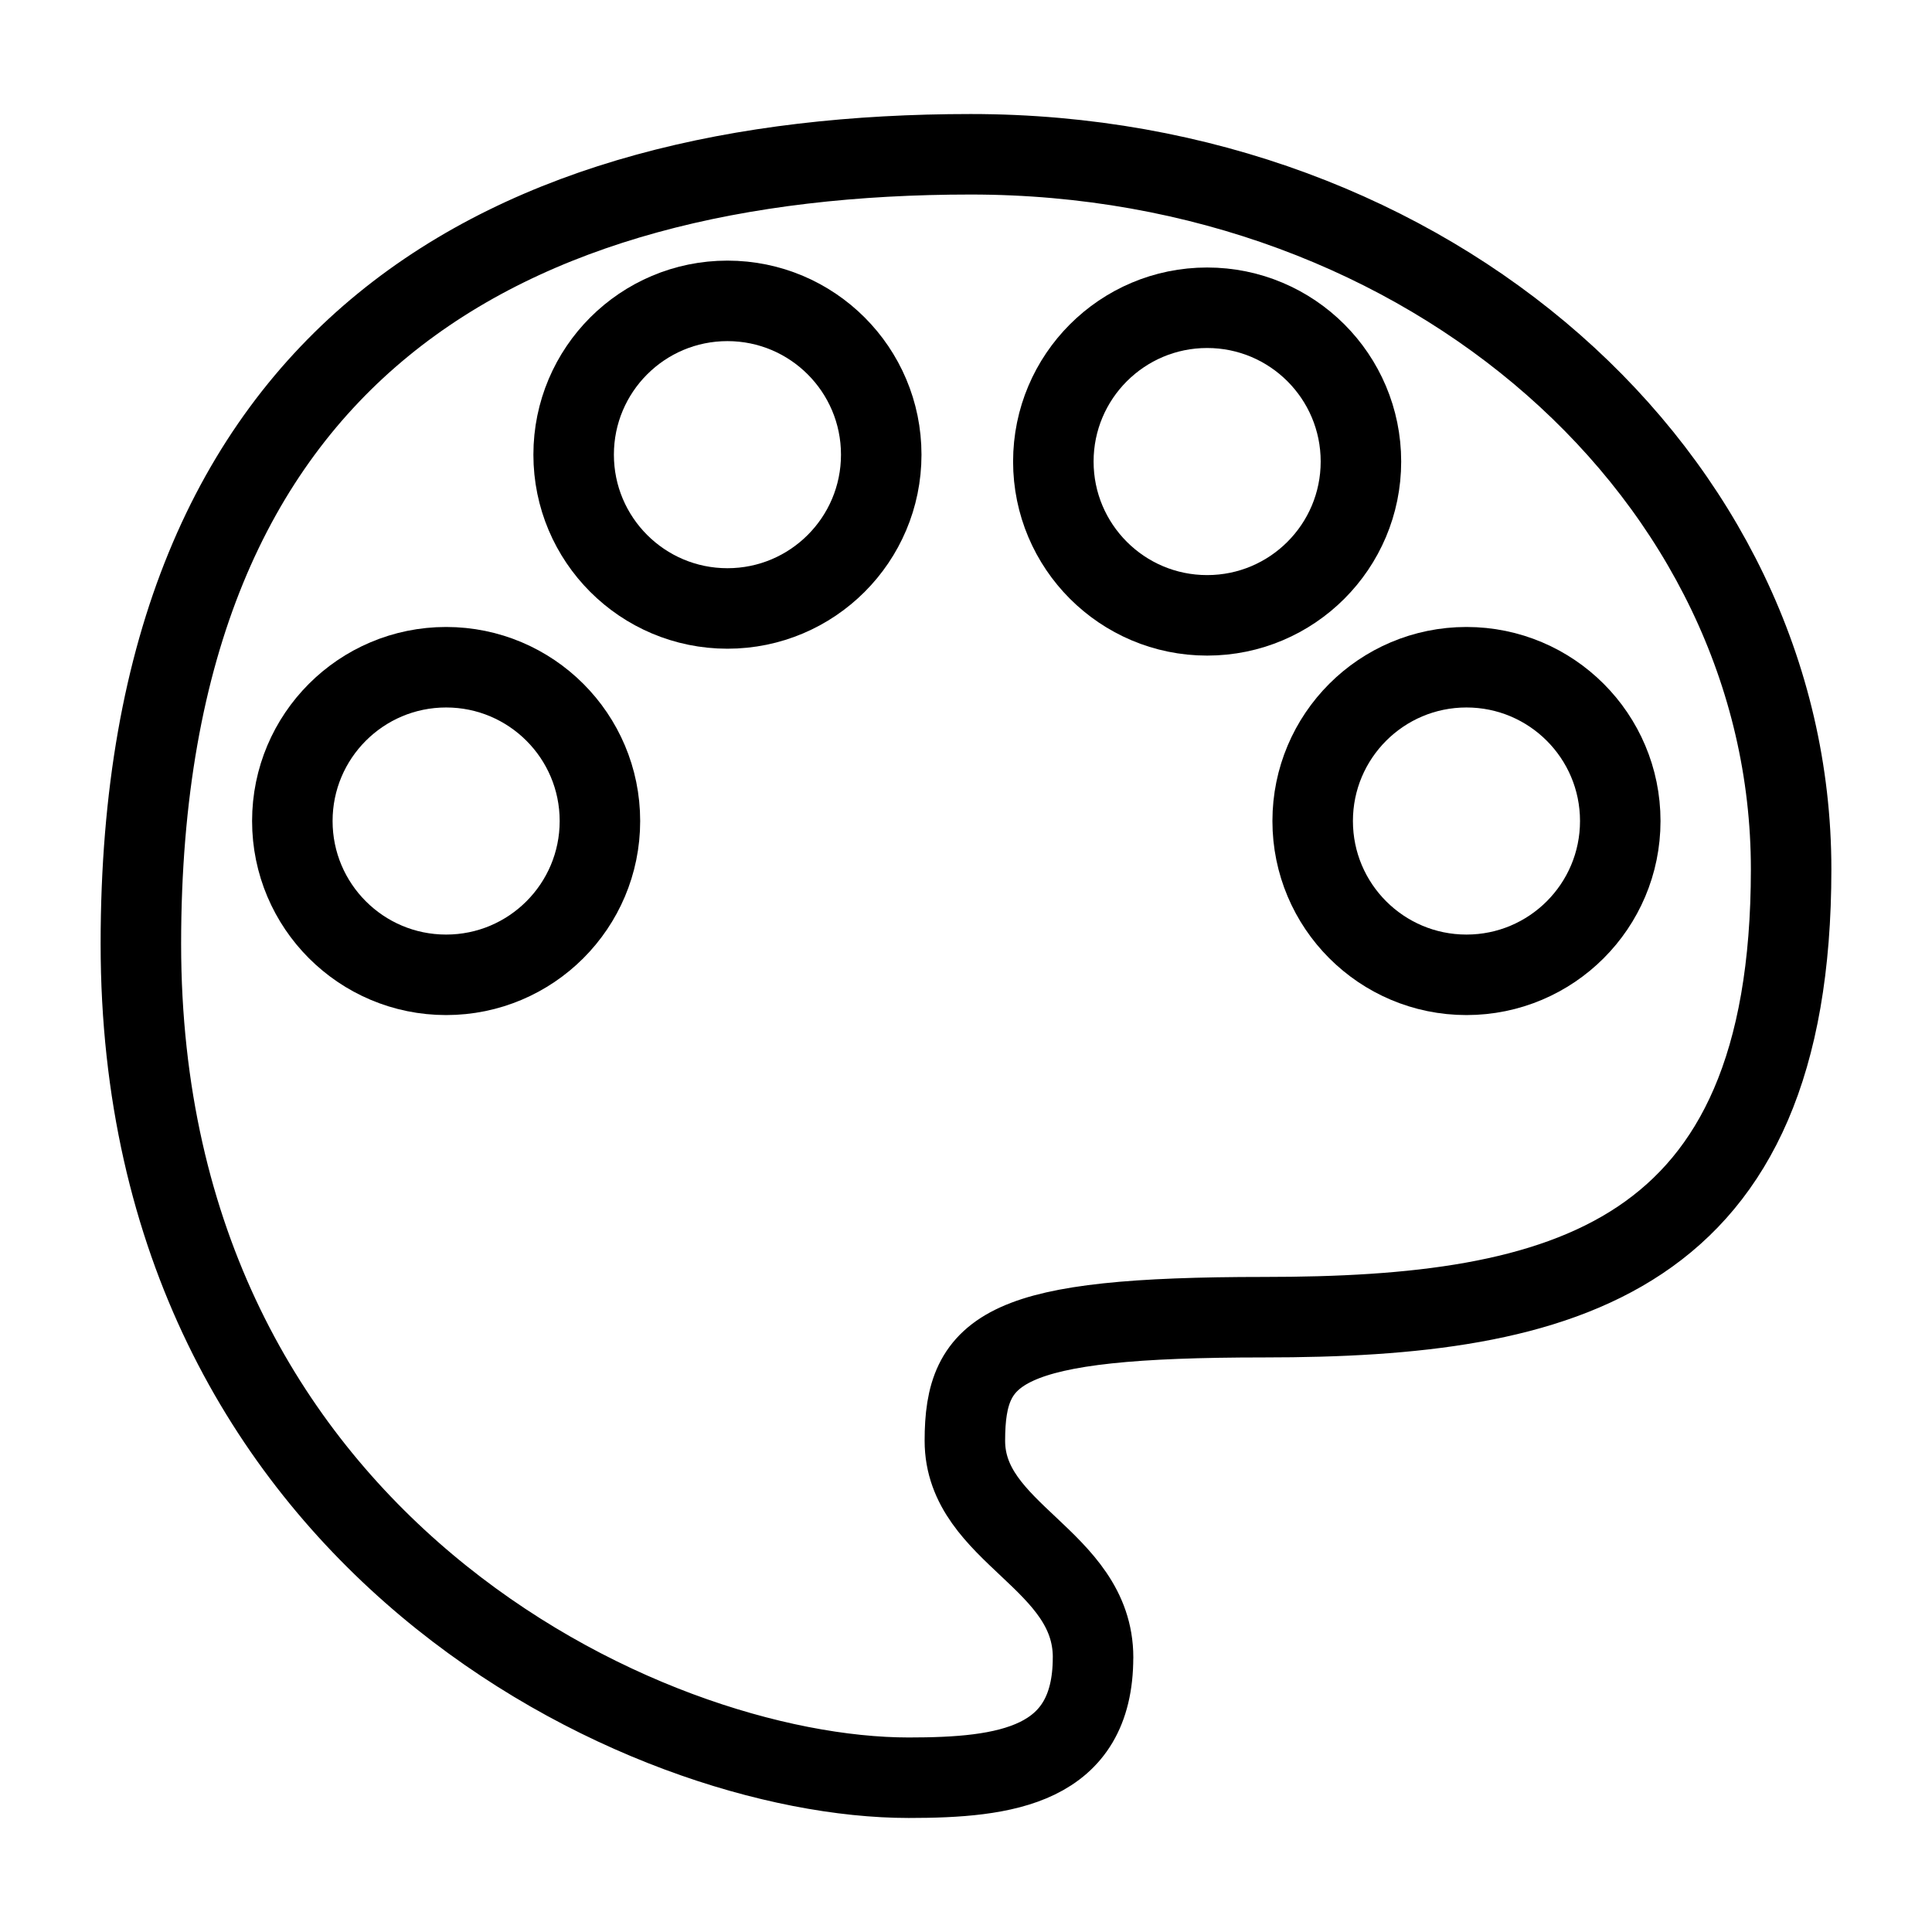 <?xml version="1.0" encoding="UTF-8"?><svg id="a" xmlns="http://www.w3.org/2000/svg" viewBox="0 0 48 48"><defs><style>.b{stroke-width:2px;fill:none;stroke:#000;stroke-linecap:round;stroke-linejoin:round;}</style></defs><path class="b" d="m27.156,41.179c0,2.699-2.168,2.988-4.58,2.988-6.513,0-19.076-5.854-19.076-20.719S12.687,3.833,24.117,3.833s20.383,8.031,20.383,17.763-5.645,11.129-13.096,11.129c-6.463,0-7.432.751-7.432,3.07s3.185,2.933,3.185,5.385Z"/><circle class="b" cx="11.084" cy="20.398" r="3.821"/><circle class="b" cx="18.073" cy="11.296" r="3.821"/><circle class="b" cx="29.991" cy="11.467" r="3.821"/><circle class="b" cx="36.434" cy="20.398" r="3.821"/></svg>
